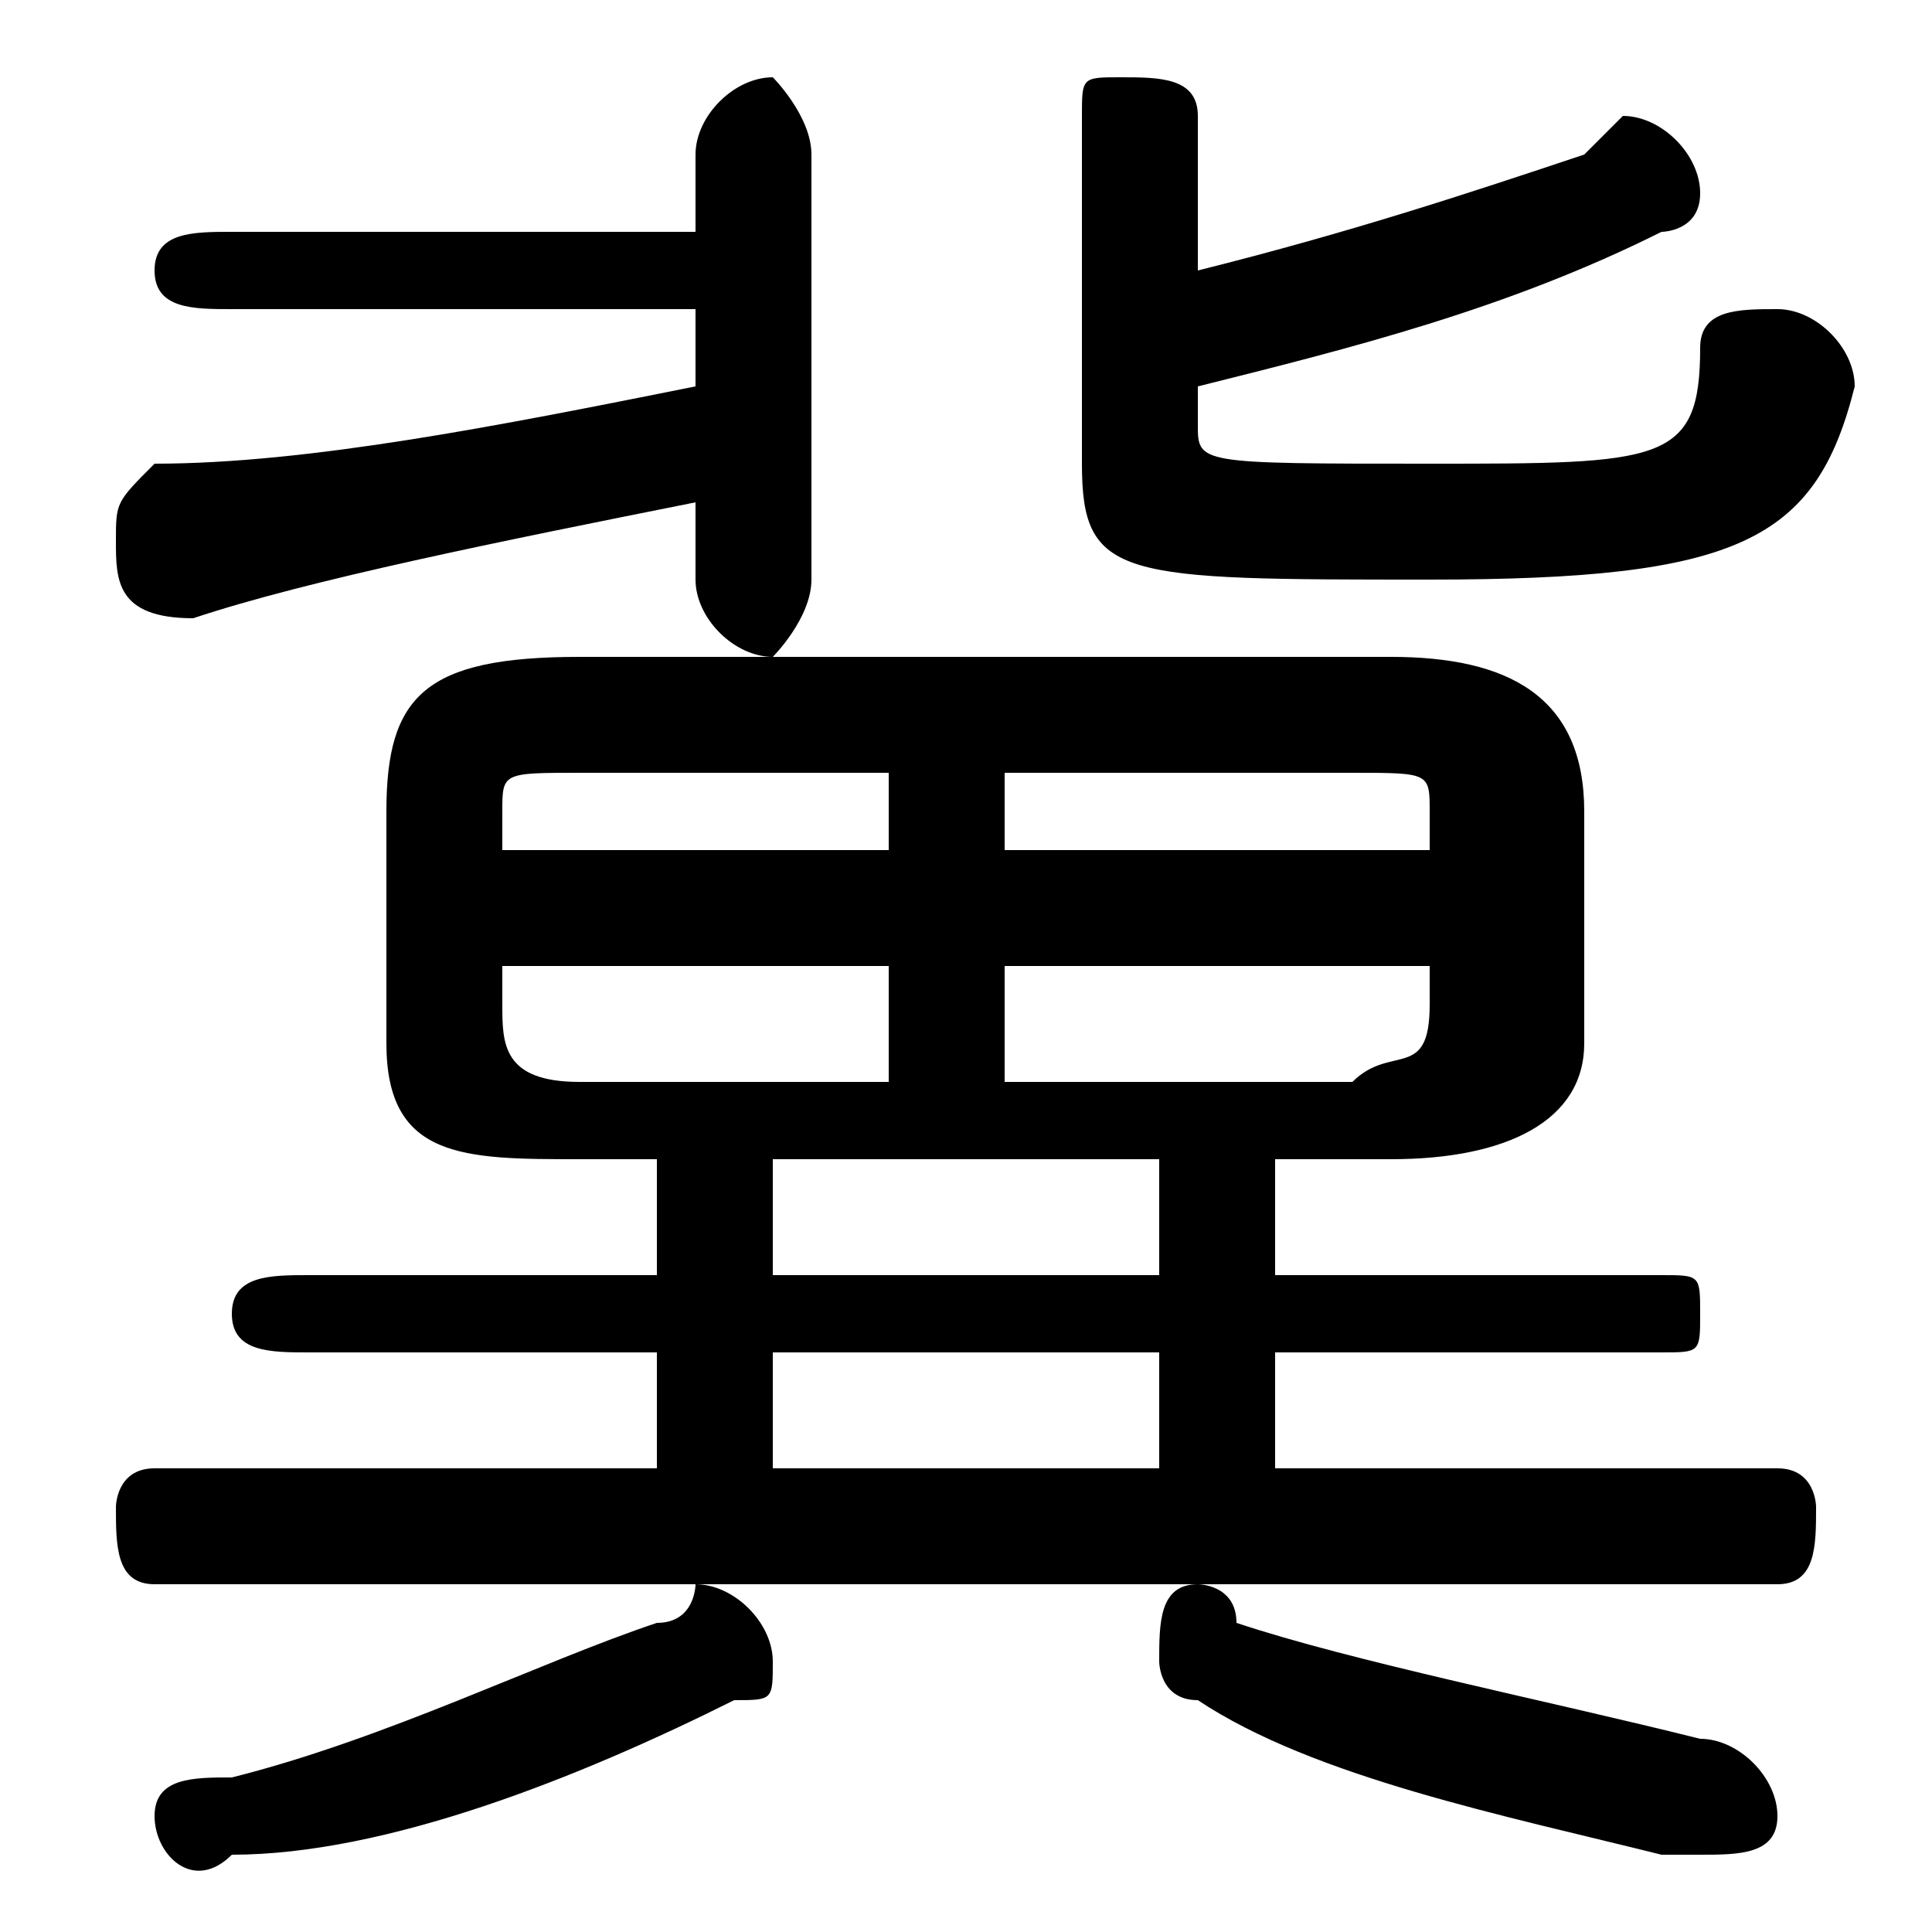 <svg xmlns="http://www.w3.org/2000/svg" viewBox="0 -44.0 50.0 50.0">
    <rect x="0" y="-44.0" width="50.0" height="50.0" fill="#808080" stroke="none"/>
    <g transform="scale(1, -1)">
        <!-- ボディの枠 -->
        <rect x="0" y="-6.0" width="50.0" height="50.0"
            stroke="white" fill="white"/>
        <!-- グリフ座標系の原点 -->
        <circle cx="0" cy="0" r="5" fill="white"/>
        <!-- グリフのアウトライン -->
        <g style="fill:black;stroke:#000000;stroke-width:0;stroke-linecap:round;stroke-linejoin:round;">
        <path d="M 17.0 14.0 L 17.0 11.0 L 8.0 11.0 C 7.0 11.0 6.0 11.0 6.0 10.0 C 6.0 9.0 7.0 9.0 8.0 9.0 L 17.0 9.0 L 17.0 6.0 L 4.0 6.0 C 3.0 6.0 3.0 5.0 3.0 5.0 C 3.0 4.0 3.0 3.0 4.0 3.0 L 46.0 3.0 C 47.0 3.0 47.0 4.0 47.0 5.0 C 47.0 5.0 47.0 6.0 46.0 6.0 L 33.0 6.0 L 33.0 9.0 L 43.0 9.0 C 44.0 9.0 44.0 9.0 44.0 10.0 C 44.0 11.0 44.0 11.0 43.0 11.0 L 33.0 11.0 L 33.0 14.0 L 36.0 14.0 C 39.0 14.0 41.0 15.0 41.0 17.0 L 41.0 23.0 C 41.0 26.0 39.0 27.0 36.0 27.0 L 15.0 27.0 C 11.0 27.0 10.0 26.0 10.0 23.0 L 10.0 17.0 C 10.0 14.0 12.0 14.0 15.0 14.0 Z M 15.0 16.0 C 13.0 16.0 13.0 17.0 13.0 18.0 L 13.0 19.0 L 23.0 19.0 L 23.0 16.0 Z M 26.0 16.0 L 26.0 19.0 L 37.0 19.0 L 37.0 18.0 C 37.0 16.0 36.0 17.0 35.0 16.0 Z M 37.0 22.0 L 26.0 22.0 L 26.0 24.0 L 35.0 24.0 C 37.0 24.0 37.0 24.0 37.0 23.0 Z M 23.0 24.0 L 23.0 22.0 L 13.0 22.0 L 13.0 23.0 C 13.0 24.0 13.0 24.0 15.0 24.0 Z M 20.0 14.0 L 30.0 14.0 L 30.0 11.0 L 20.0 11.0 Z M 30.0 6.0 L 20.0 6.0 L 20.0 9.0 L 30.0 9.0 Z M 18.0 38.0 L 6.0 38.0 C 5.0 38.0 4.0 38.0 4.0 37.0 C 4.0 36.0 5.0 36.0 6.0 36.0 L 18.0 36.0 L 18.0 34.0 C 13.0 33.0 8.0 32.0 4.0 32.0 C 3.0 31.0 3.0 31.0 3.0 30.0 C 3.0 29.0 3.0 28.0 5.0 28.0 C 8.0 29.0 13.0 30.0 18.0 31.0 L 18.0 29.0 C 18.0 28.0 19.0 27.0 20.0 27.0 C 20.0 27.0 21.0 28.0 21.0 29.0 L 21.0 40.0 C 21.0 41.0 20.0 42.0 20.0 42.0 C 19.0 42.0 18.0 41.0 18.0 40.0 Z M 31.0 34.0 C 35.0 35.0 39.0 36.0 43.0 38.0 C 43.0 38.0 44.0 38.0 44.0 39.0 C 44.0 40.0 43.0 41.0 42.0 41.0 C 42.0 41.0 42.0 41.0 41.0 40.0 C 38.0 39.0 35.0 38.0 31.0 37.0 L 31.0 41.0 C 31.0 42.0 30.0 42.0 29.0 42.0 C 28.0 42.0 28.0 42.0 28.0 41.0 L 28.0 32.0 C 28.0 29.0 29.0 29.0 37.0 29.0 C 45.0 29.0 47.0 30.0 48.0 34.0 C 48.0 35.0 47.0 36.0 46.0 36.0 C 45.0 36.0 44.0 36.0 44.0 35.0 C 44.0 32.0 43.0 32.0 37.0 32.0 C 31.0 32.0 31.0 32.0 31.0 33.0 Z M 17.0 2.0 C 14.0 1.0 10.0 -1.0 6.0 -2.0 C 5.0 -2.0 4.0 -2.0 4.0 -3.0 C 4.0 -4.0 5.0 -5.0 6.0 -4.0 C 10.0 -4.0 15.0 -2.0 19.0 -0.0 C 20.0 -0.0 20.0 0.0 20.0 1.0 C 20.0 2.0 19.0 3.0 18.0 3.0 C 18.0 3.0 18.0 2.0 17.0 2.0 Z M 32.0 2.0 C 32.0 3.0 31.0 3.0 31.0 3.0 C 30.0 3.0 30.0 2.0 30.0 1.0 C 30.0 1.0 30.0 -0.0 31.0 -0.0 C 34.0 -2.0 39.0 -3.0 43.0 -4.0 C 43.0 -4.0 44.0 -4.0 44.0 -4.0 C 45.0 -4.0 46.0 -4.0 46.0 -3.0 C 46.0 -2.0 45.0 -1.0 44.0 -1.0 C 40.0 -0.0 35.0 1.0 32.0 2.0 Z"/>
    </g>
    </g>
</svg>
